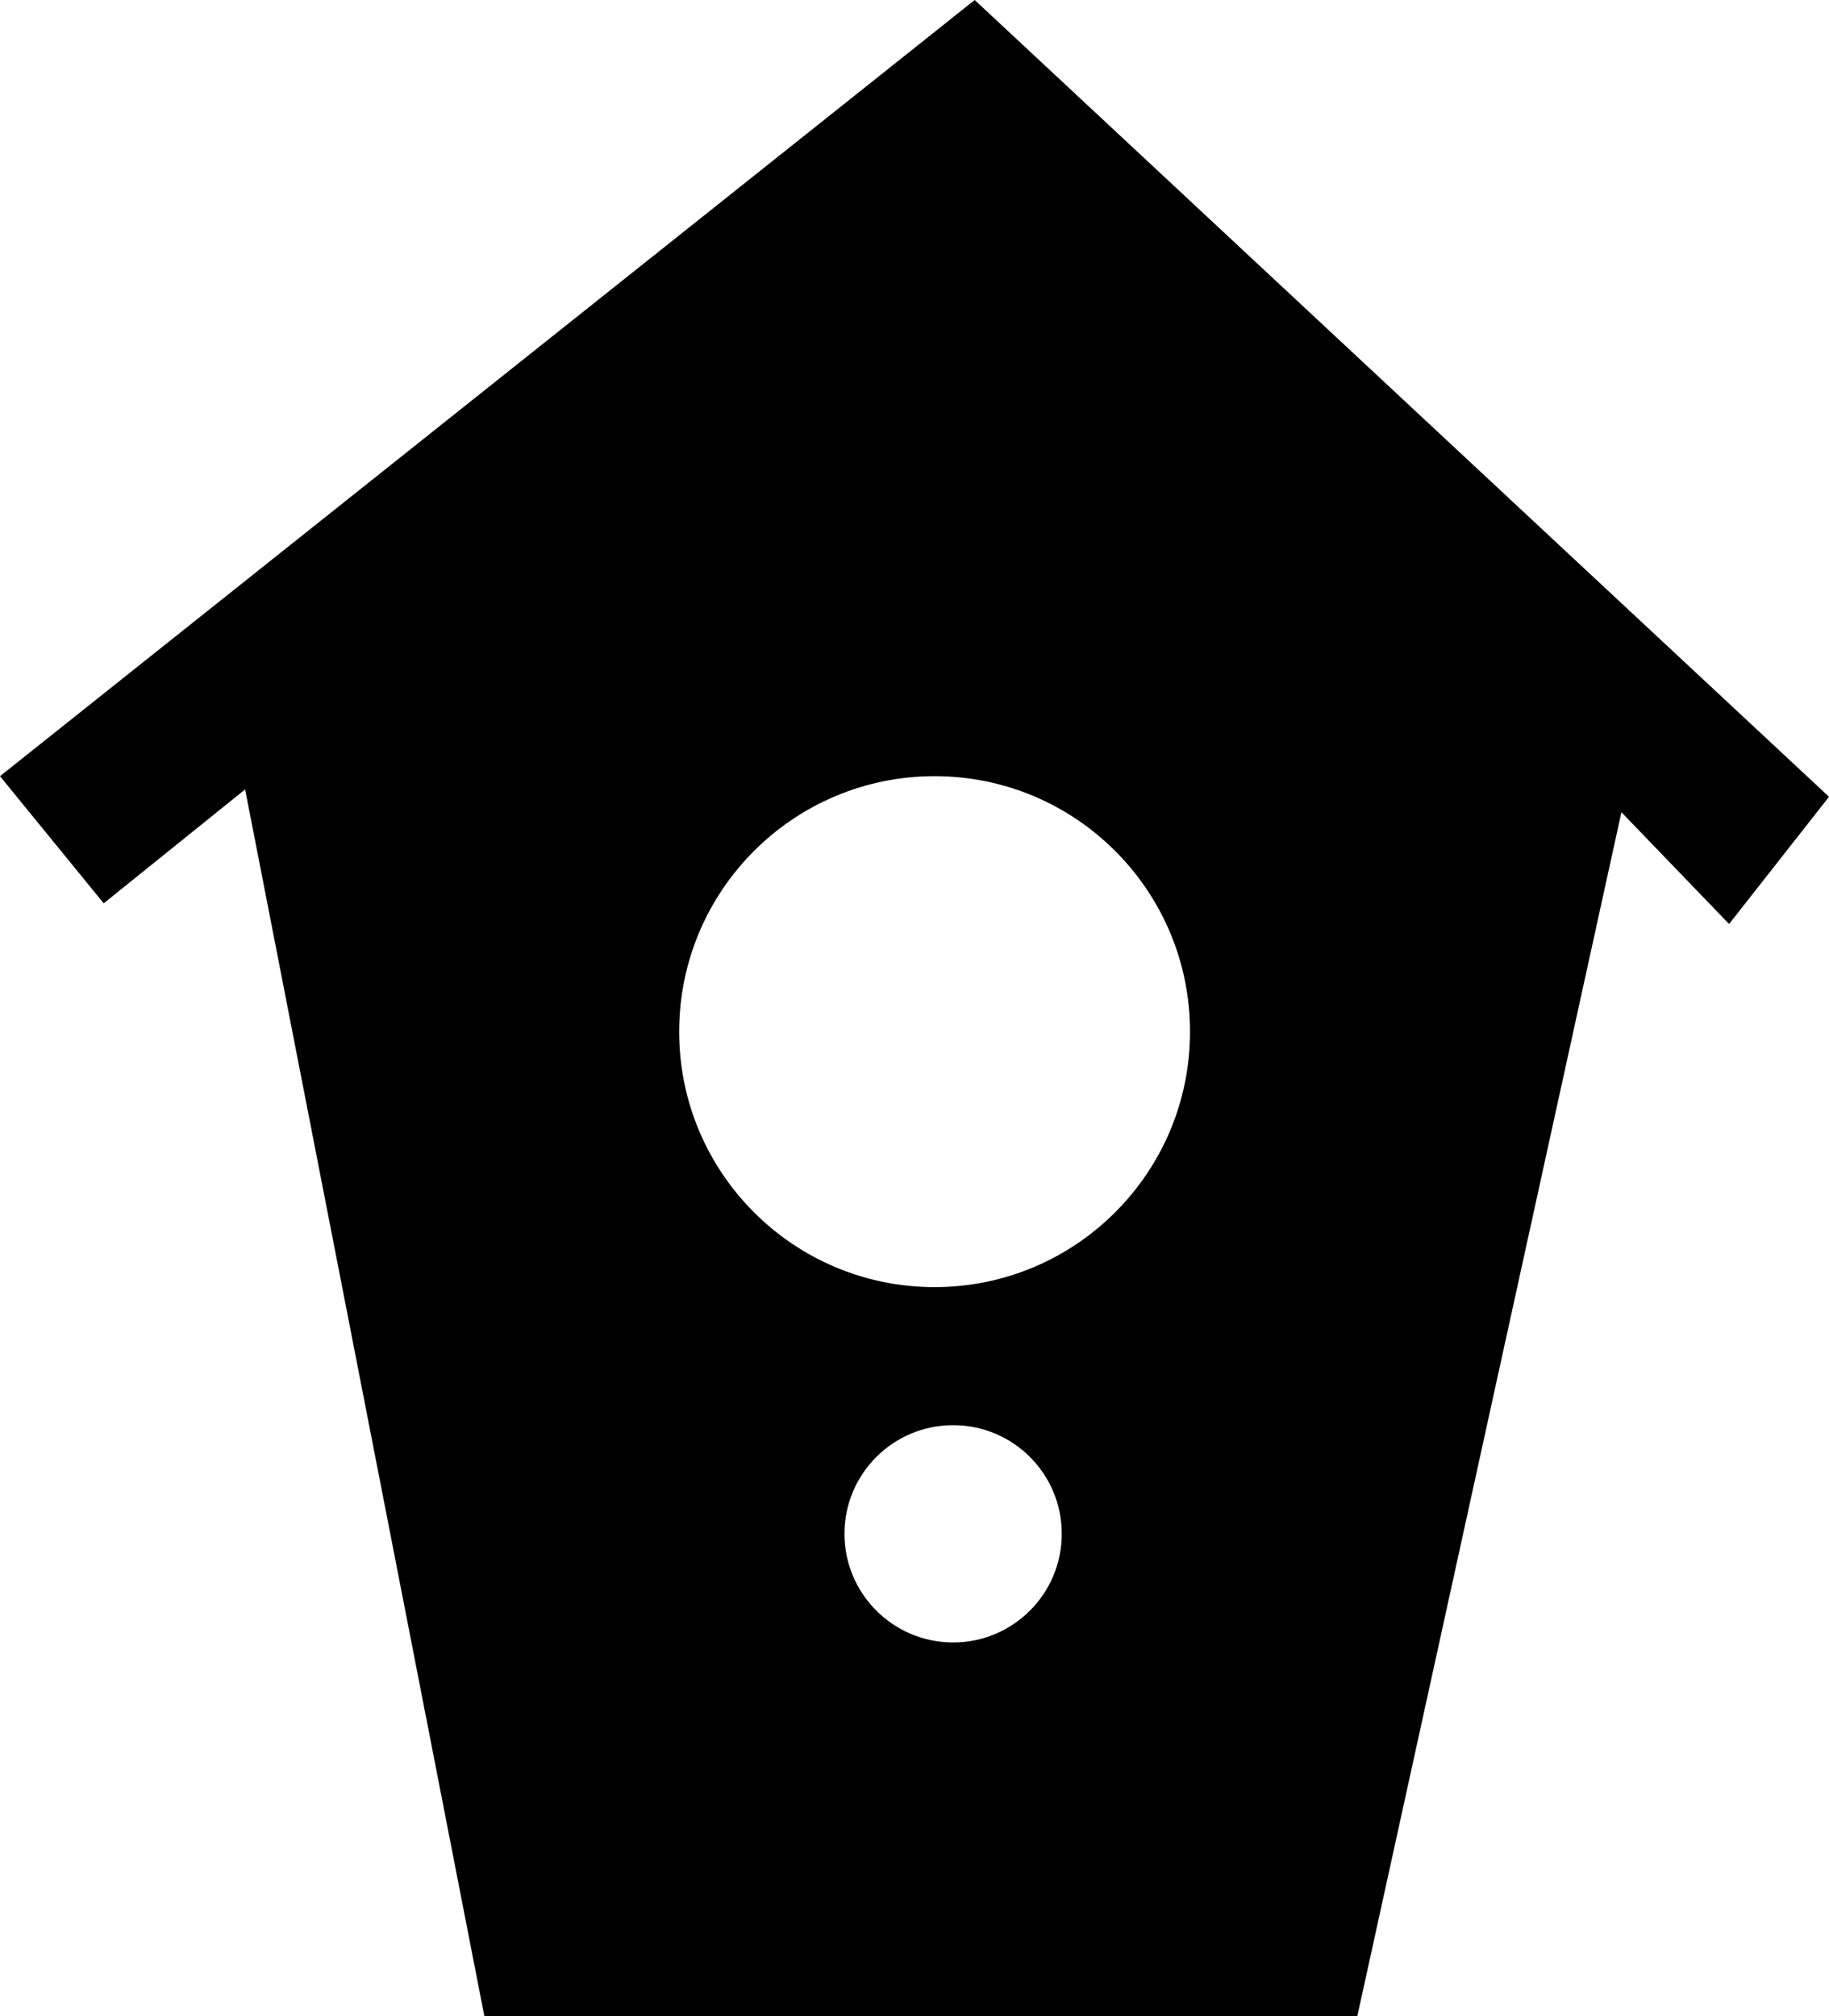 <?xml version="1.0" encoding="iso-8859-1"?>
<!-- Generator: Adobe Illustrator 16.0.0, SVG Export Plug-In . SVG Version: 6.00 Build 0)  -->
<!DOCTYPE svg PUBLIC "-//W3C//DTD SVG 1.1//EN" "http://www.w3.org/Graphics/SVG/1.1/DTD/svg11.dtd">
<svg version="1.1" id="Layer_1" xmlns="http://www.w3.org/2000/svg" xmlns:xlink="http://www.w3.org/1999/xlink" x="0px" y="0px"
	 width="29.033px" height="32px" viewBox="0 0 29.033 32" style="enable-background:new 0 0 29.033 32;" xml:space="preserve">
<path d="M29.033,12.645L15.472,0L0,12.318l1.646,2.018l2.245-1.808L7.689,32h13.856l4.193-19.11l1.709,1.774L29.033,12.645z
	 M15.13,26.066c-0.952,0-1.725-0.772-1.725-1.724c0-0.953,0.772-1.724,1.725-1.724s1.724,0.771,1.724,1.724
	C16.854,25.294,16.082,26.066,15.13,26.066z M14.835,20.427c-2.239,0-4.054-1.815-4.054-4.054c0-2.239,1.814-4.055,4.054-4.055
	s4.055,1.815,4.055,4.055C18.89,18.612,17.074,20.427,14.835,20.427z"/>
<g>
</g>
<g>
</g>
<g>
</g>
<g>
</g>
<g>
</g>
<g>
</g>
<g>
</g>
<g>
</g>
<g>
</g>
<g>
</g>
<g>
</g>
<g>
</g>
<g>
</g>
<g>
</g>
<g>
</g>
</svg>
